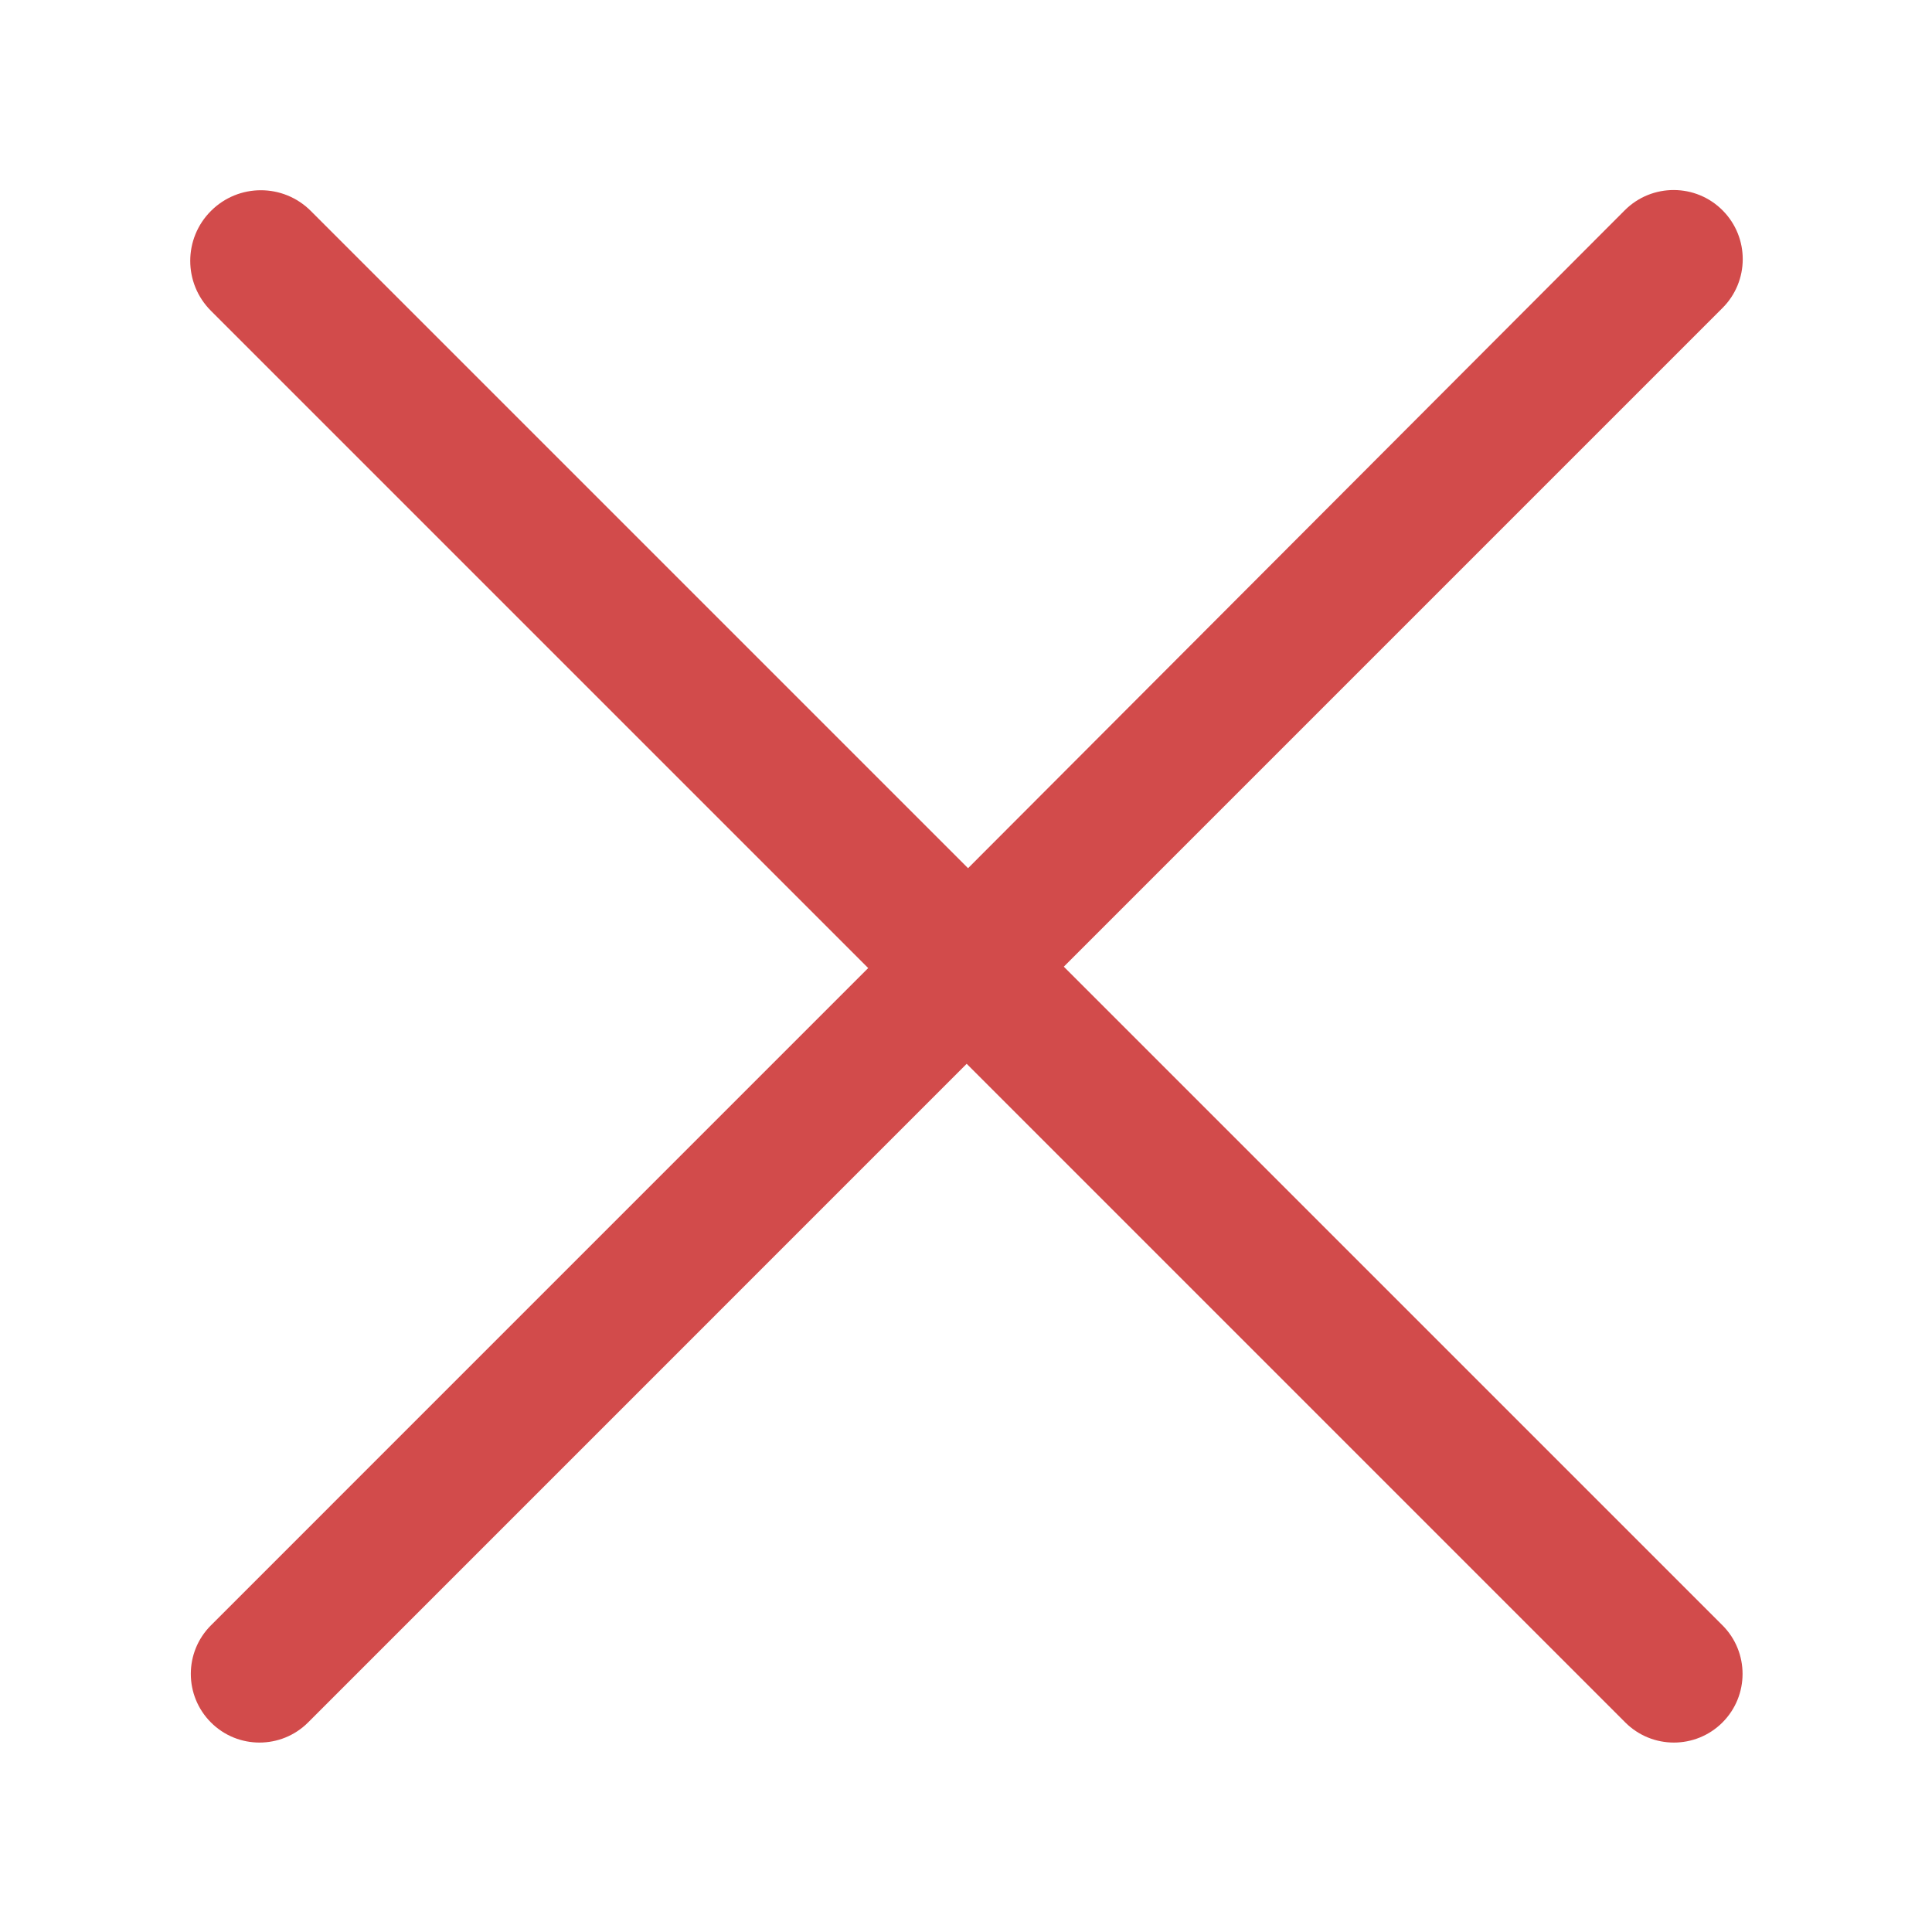 <svg width="48" height="48" viewBox="0 0 48 48" fill="none" xmlns="http://www.w3.org/2000/svg">
<path d="M7.654 42.794C6.987 43.46 5.907 43.46 5.241 42.794V42.794C4.574 42.127 4.574 41.047 5.241 40.381L21.57 24.051L5.241 7.722C4.555 7.037 4.555 5.926 5.241 5.241V5.241C5.926 4.555 7.037 4.555 7.722 5.241L24.051 21.57L40.366 5.225C41.04 4.55 42.135 4.554 42.804 5.233V5.233C43.466 5.905 43.462 6.985 42.795 7.652L26.43 24.017L42.794 40.38C43.46 41.047 43.46 42.127 42.794 42.794V42.794C42.127 43.46 41.047 43.46 40.38 42.794L24.017 26.43L7.654 42.794Z" fill="#D24B4B"/>
</svg>

